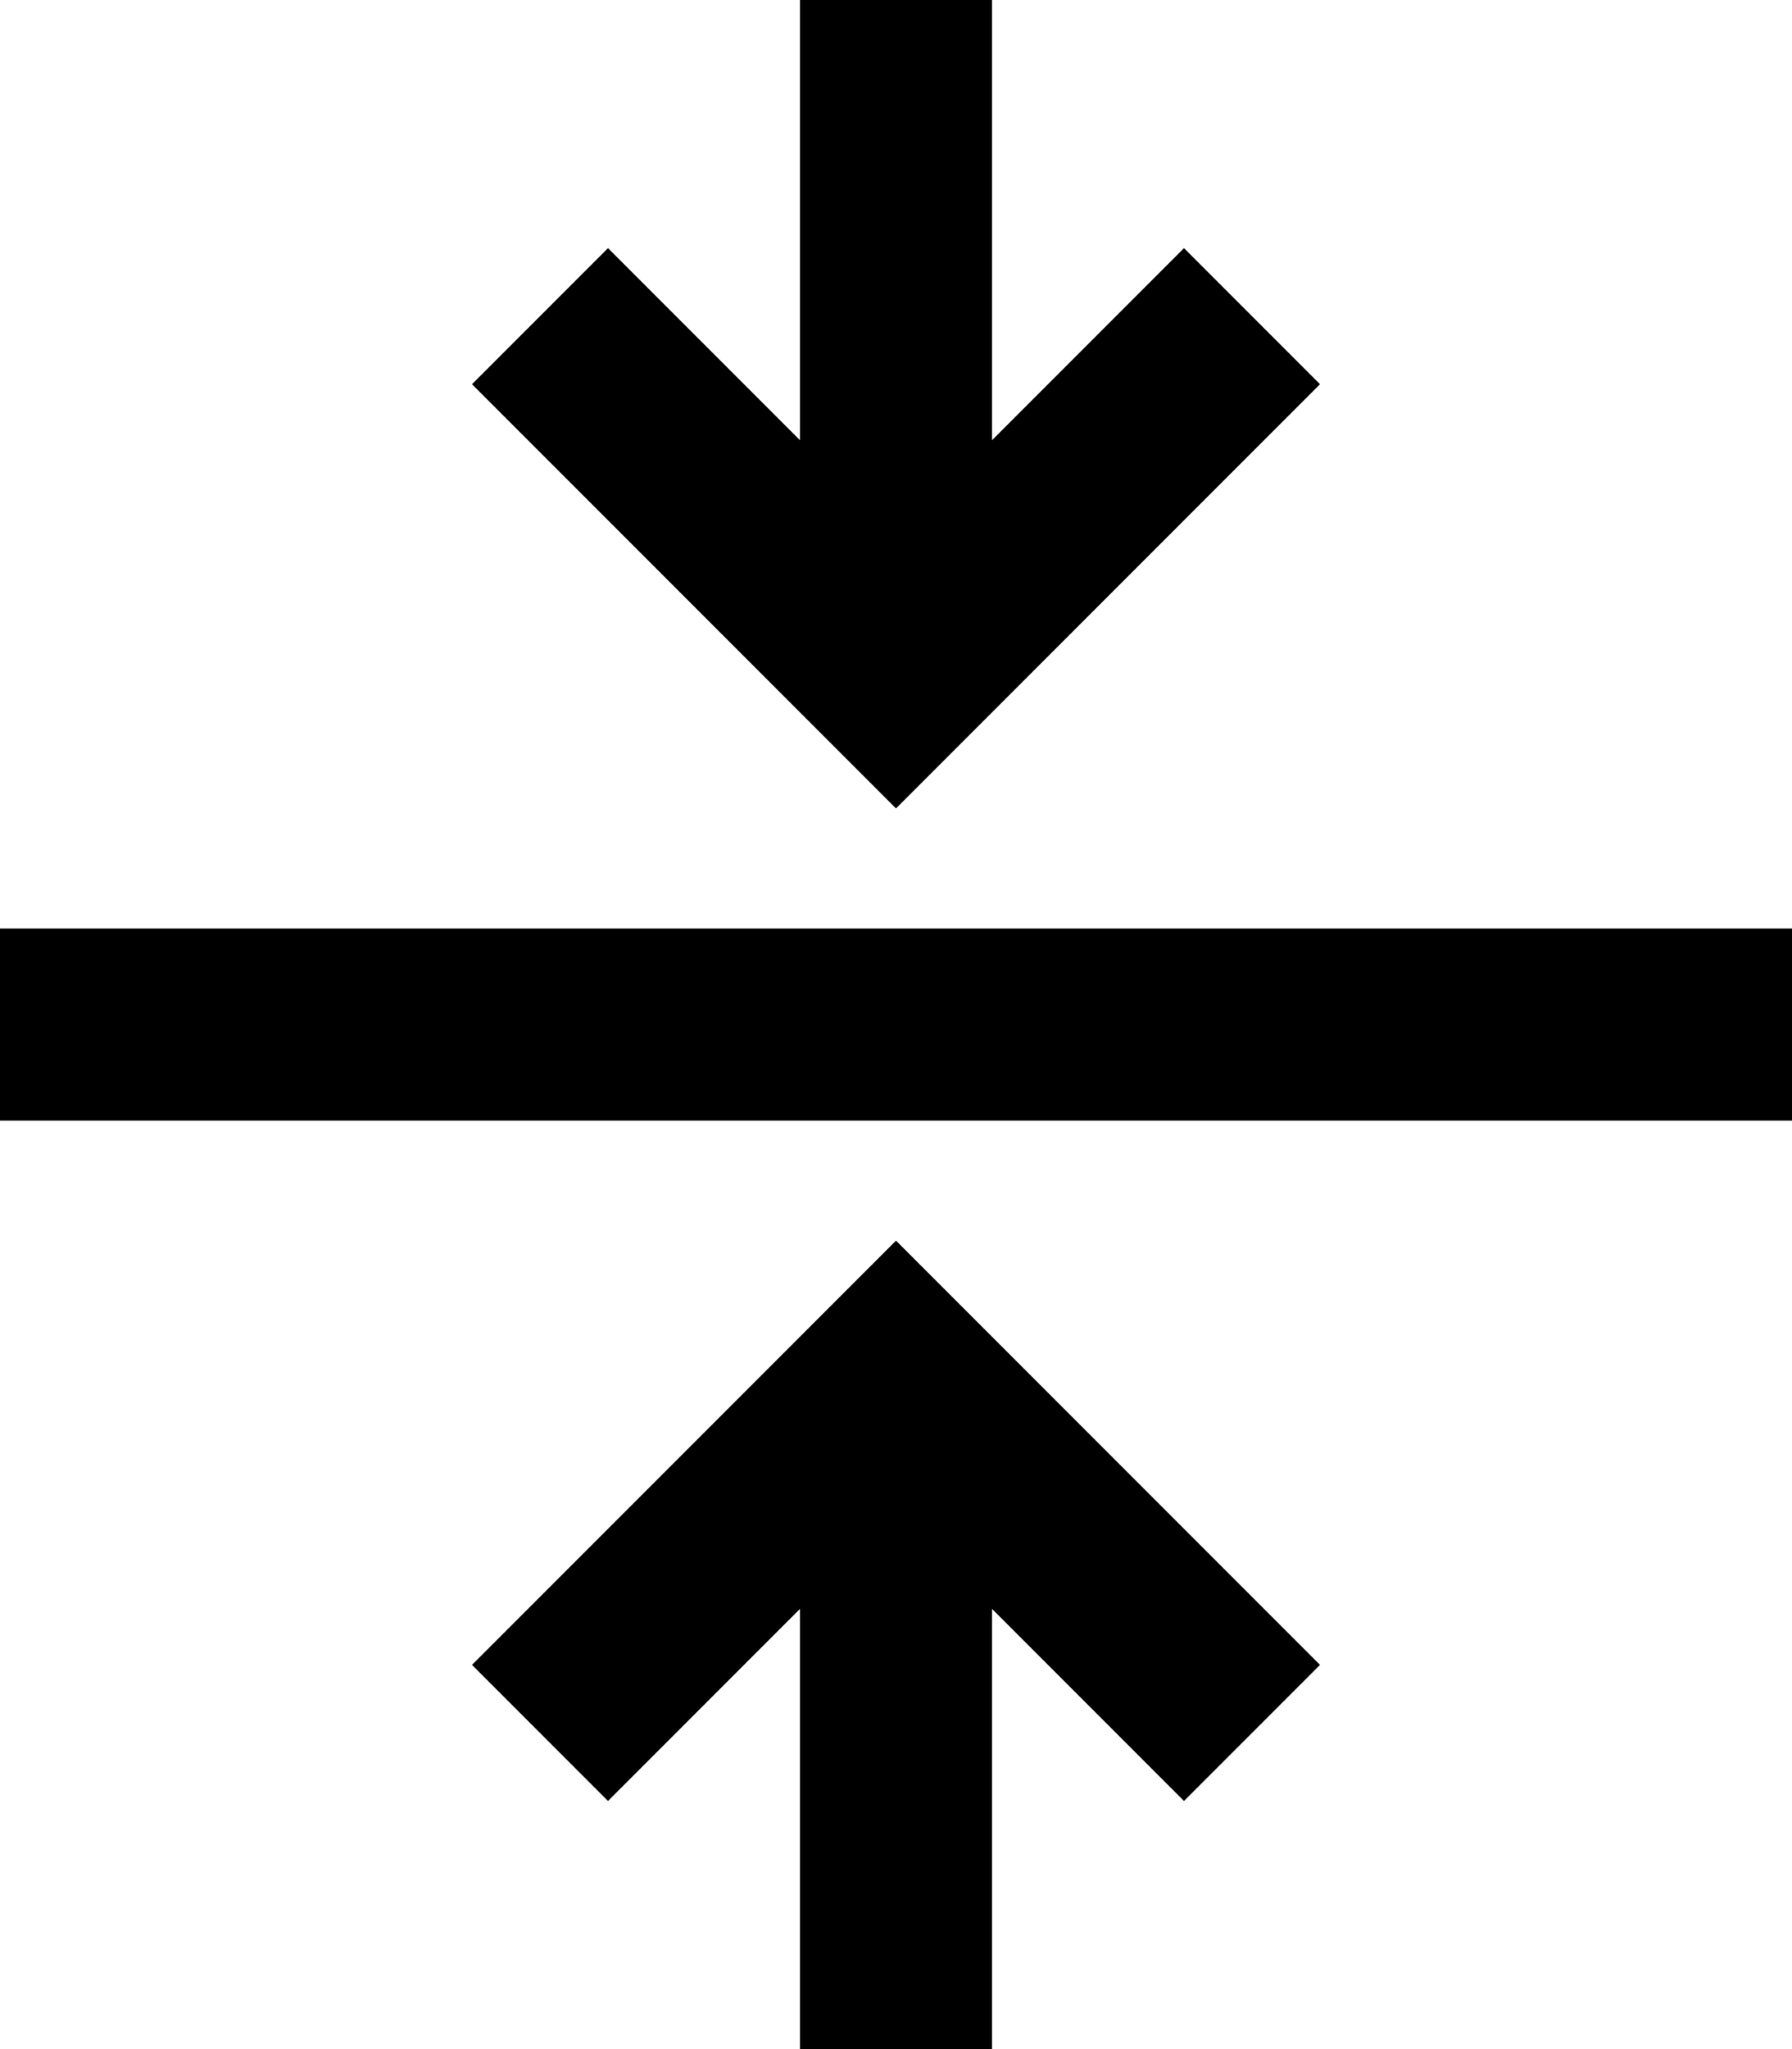 <svg xmlns="http://www.w3.org/2000/svg" viewBox="0 0 448 512">
    <path d="M 224 202 L 241 185 L 313 113 L 330 96 L 296 62 L 279 79 L 248 110 L 248 24 L 248 0 L 200 0 L 200 24 L 200 110 L 169 79 L 152 62 L 118 96 L 135 113 L 207 185 L 224 202 L 224 202 Z M 0 232 L 0 280 L 24 280 L 424 280 L 448 280 L 448 232 L 424 232 L 24 232 L 0 232 L 0 232 Z M 241 327 L 224 310 L 207 327 L 135 399 L 118 416 L 152 450 L 169 433 L 200 402 L 200 488 L 200 512 L 248 512 L 248 488 L 248 402 L 279 433 L 296 450 L 330 416 L 313 399 L 241 327 L 241 327 Z"/>
</svg>
